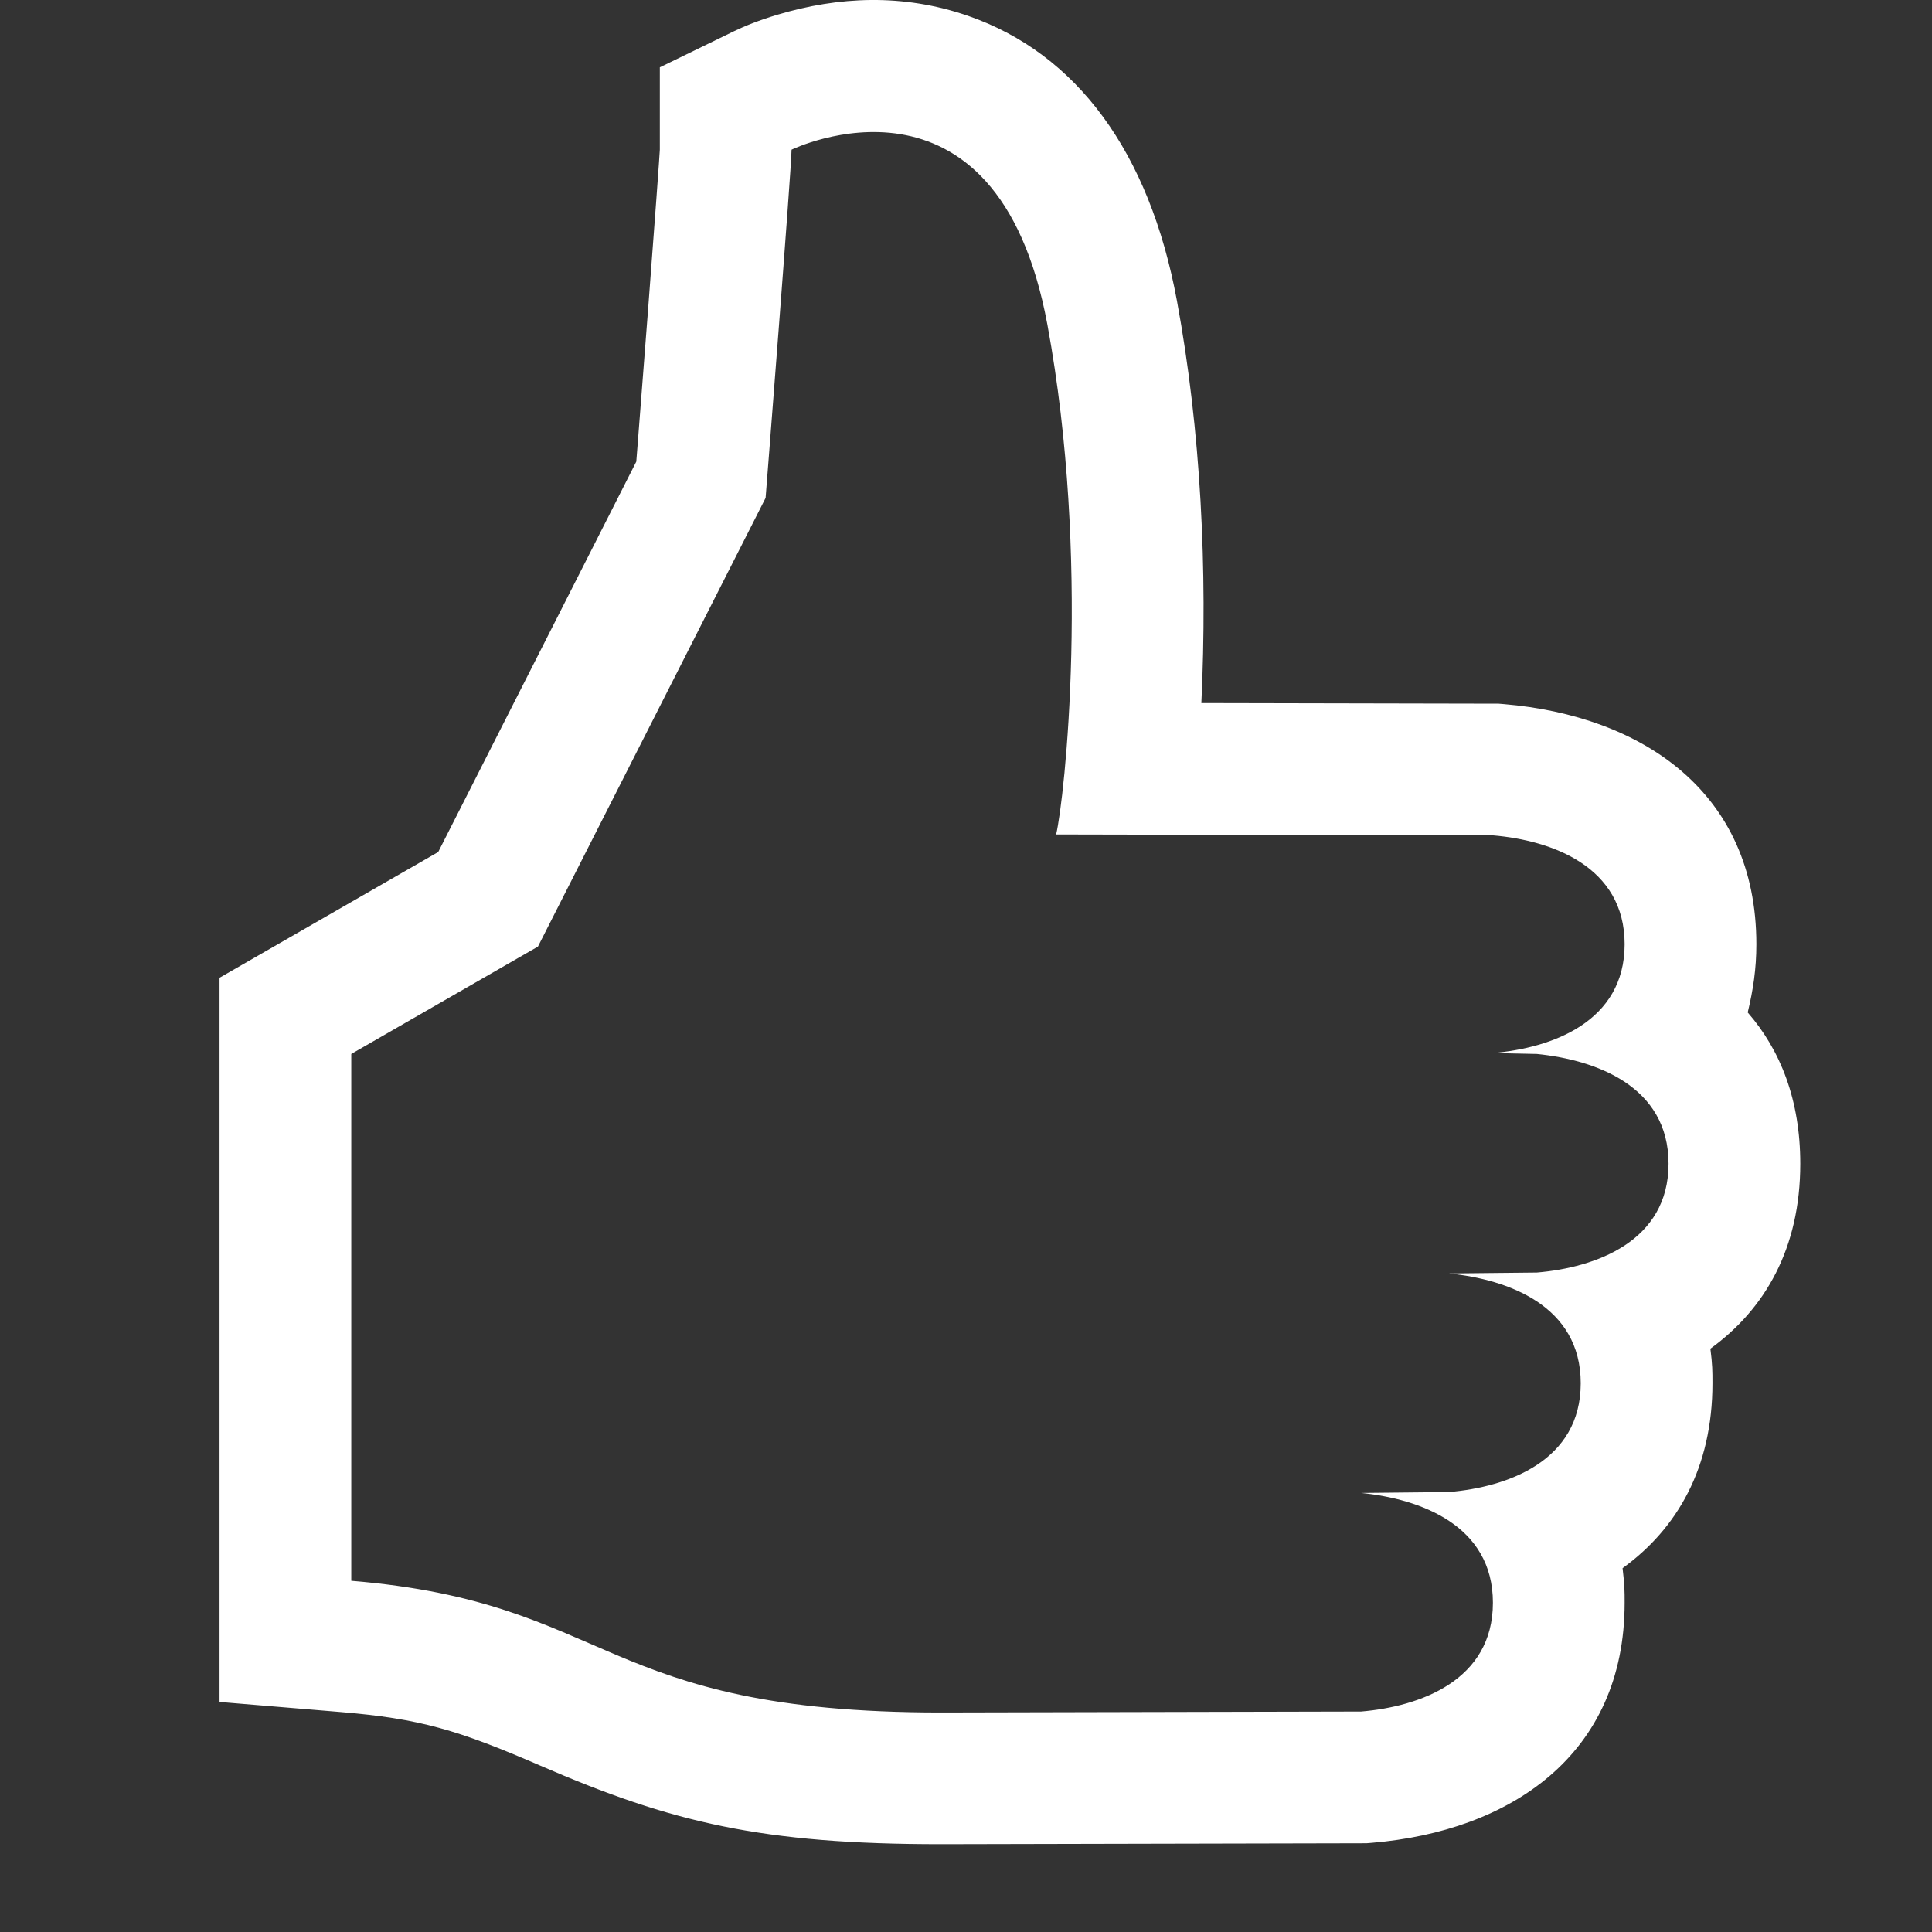 <svg id="thumb-up" viewBox="0 0 44 44">
    <rect x="0" y="0" width="44" height="44" fill="#333333" stroke="none"/>
    <path fill="#fff" d="M14.491,10.513 C14.503,10.372 14.511,10.26 14.537,9.926 C14.607,9.038 14.676,8.144 14.74,7.301 C14.747,7.219 14.747,7.219 14.753,7.137 C14.905,5.151 15.027,3.459 15.027,3.409 L15.027,1.533 L16.714,0.712 C16.956,0.594 17.292,0.459 17.713,0.333 C19.088,-0.077 20.561,-0.155 22.053,0.363 C24.52,1.22 26.177,3.461 26.804,6.85 C27.352,9.814 27.502,12.987 27.36,16.012 L34.13,16.026 L34.253,16.036 C37.383,16.301 40,18.026 40,21.504 C40,22.067 39.927,22.542 39.803,23.058 C40.552,23.918 41,25.057 41,26.503 C41,28.427 40.199,29.814 38.953,30.715 C39,31.083 39,31.229 39,31.502 C39,33.426 38.199,34.813 36.953,35.714 C37,36.112 37,36.228 37,36.501 C37,39.978 34.383,41.703 31.253,41.968 L31.13,41.978 L31.007,41.979 L21.431,42 C17.36,42 15.305,41.512 12.3,40.209 C10.428,39.398 9.566,39.141 7.751,38.99 L5,38.761 L5,22.268 L9.98,19.404 L14.491,10.513 Z M23.854,7.395 C22.696,1.137 18.027,3.409 18.027,3.409 C18.027,3.823 17.436,11.34 17.436,11.34 L12.251,21.558 L8,24.003 L8,36.001 C14,36.501 13.606,39.001 21.431,39.001 L31,38.979 C32.339,38.866 34,38.271 34,36.501 C34,34.731 32.339,34.136 31,34.001 L33,33.98 C34.339,33.867 36,33.272 36,31.502 C36,29.732 34.339,29.137 33,29.002 L35,28.981 C36.339,28.868 38,28.273 38,26.503 C38,24.732 36.339,24.138 35,24.003 L34,23.982 C35.339,23.869 37,23.274 37,21.504 C37,19.733 35.339,19.138 34,19.025 L24.053,19.004 C24.245,18.191 24.846,12.759 23.854,7.395 Z" />
</svg>